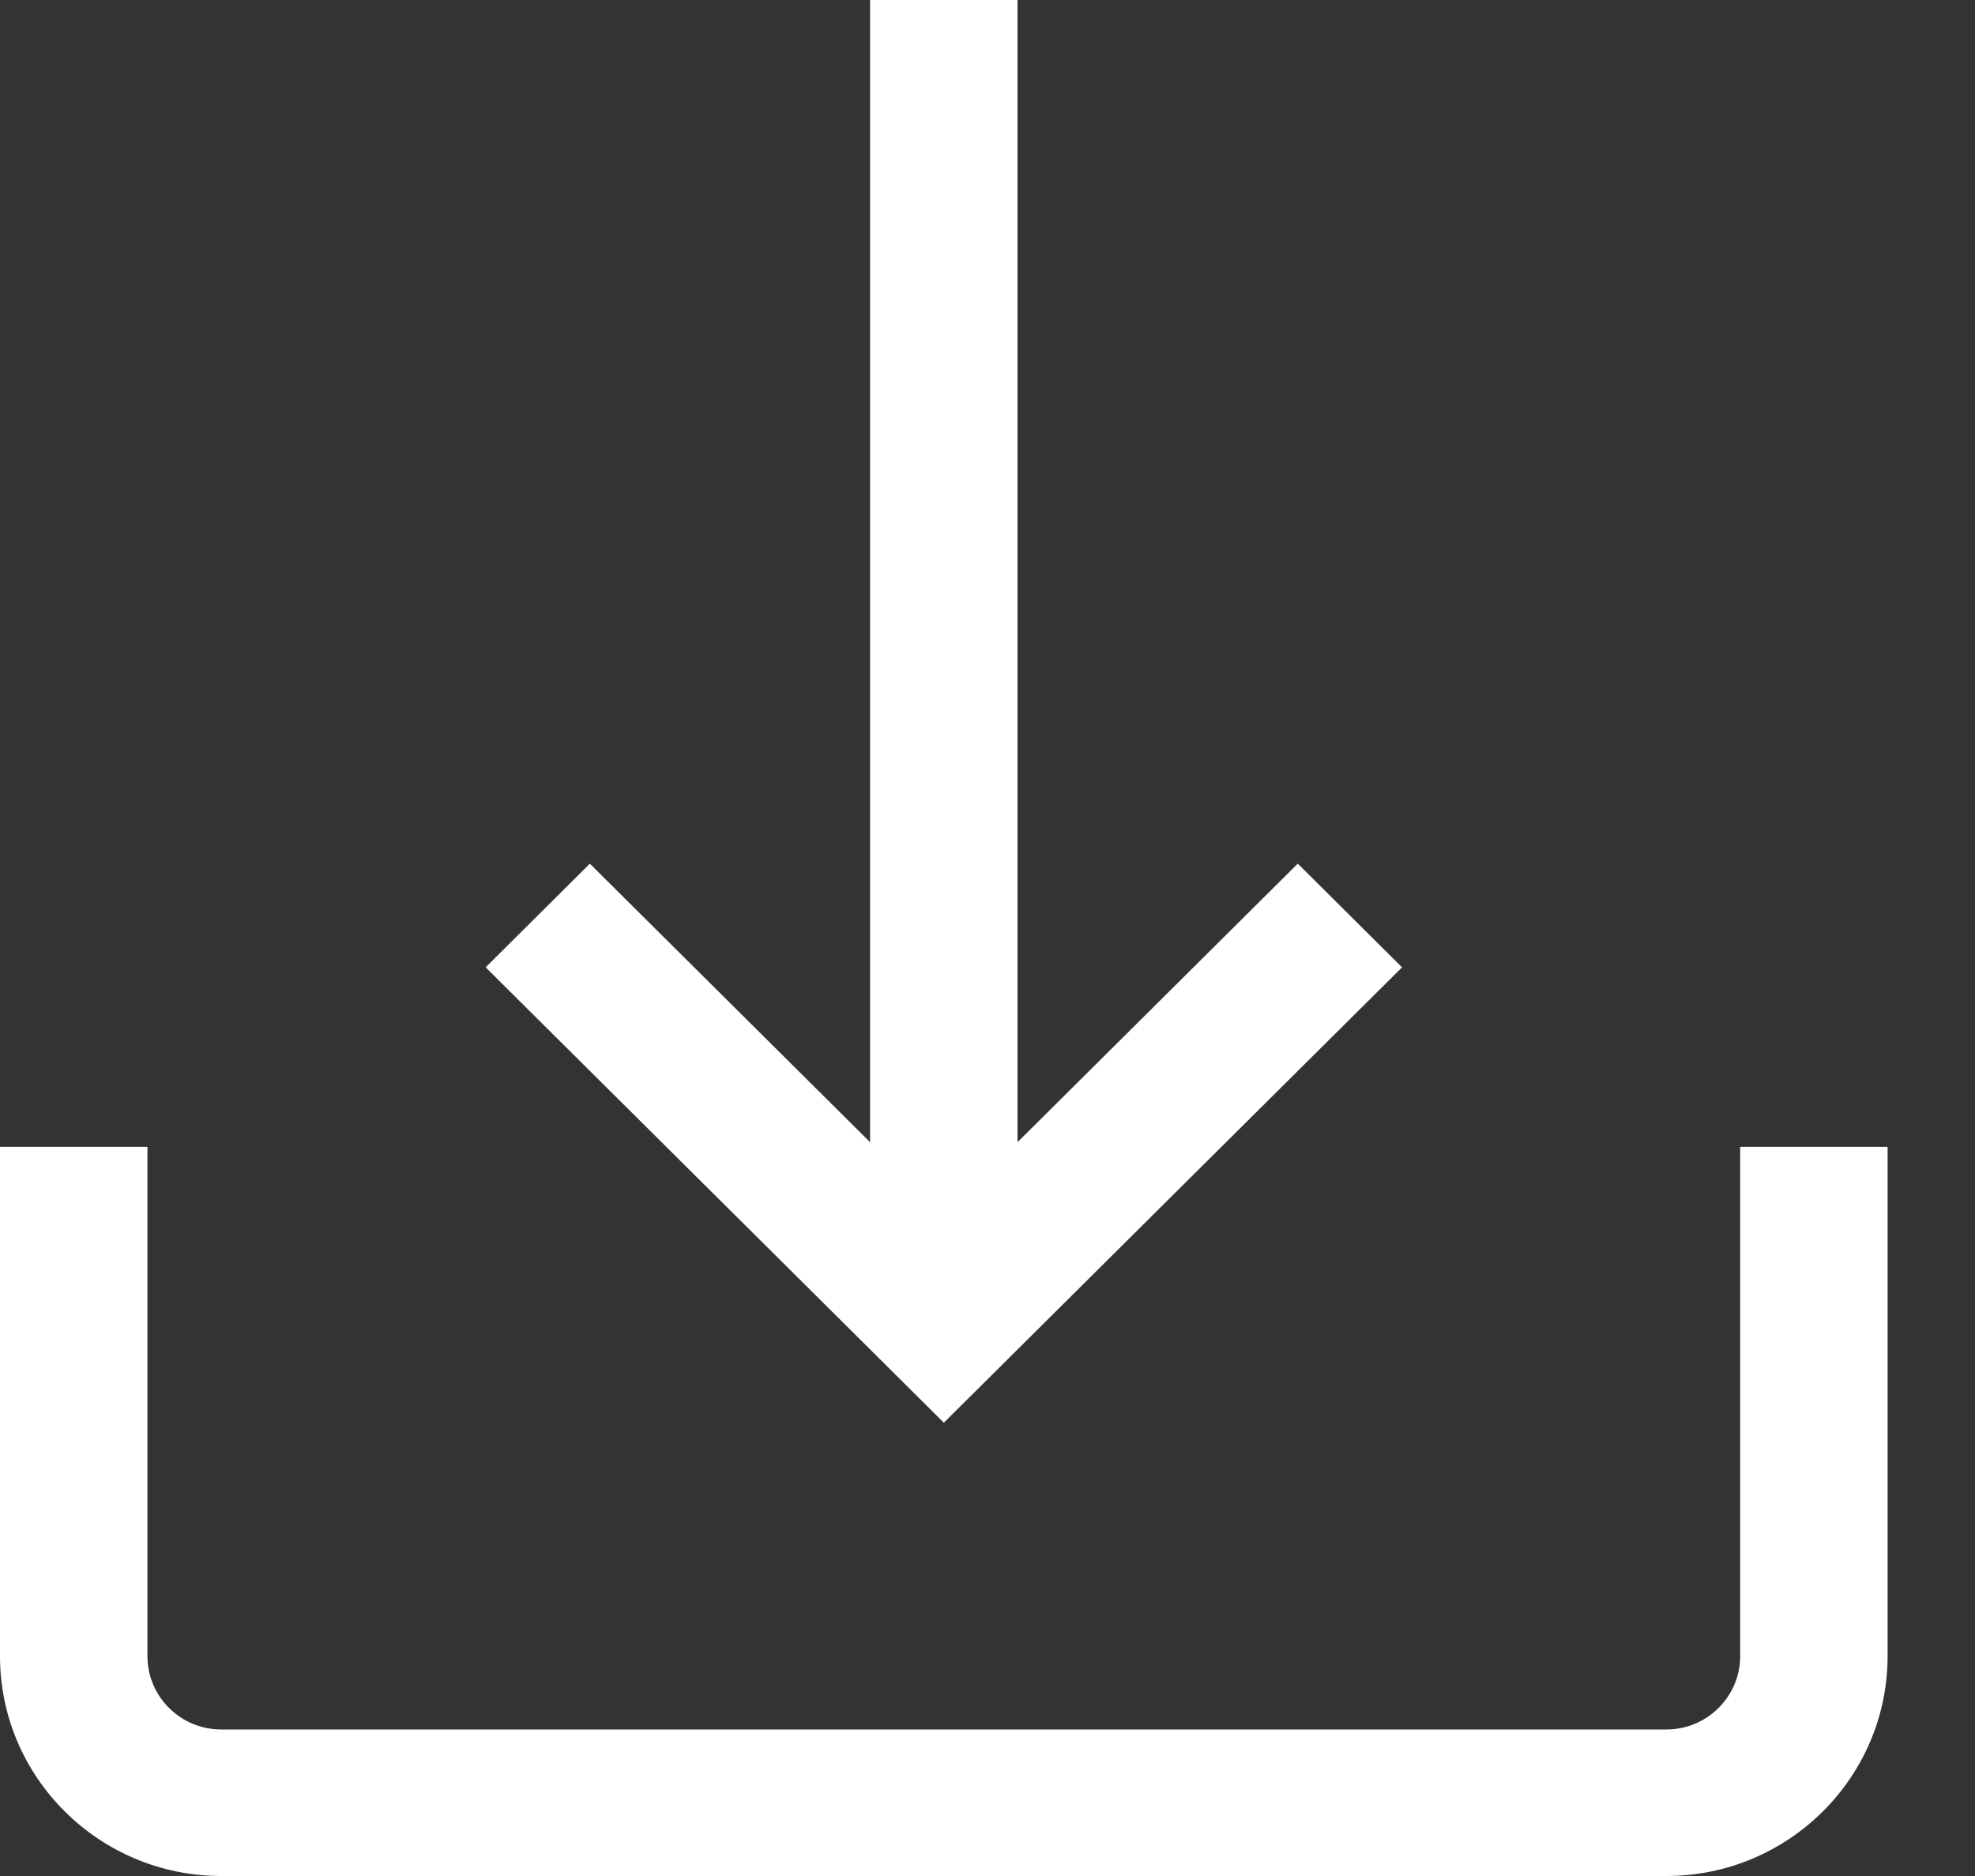 <svg width="20" height="19" viewBox="0 0 20 19" fill="none" xmlns="http://www.w3.org/2000/svg">
<rect x="0" y="0" width="20" height="19" fill="#333333" stroke="none"/>
<g clip-path="url(#clip0_0_59)">
<path d="M17.622 11.615V16.773C17.622 17.183 17.287 17.516 16.875 17.516H2.24C1.828 17.516 1.493 17.183 1.493 16.773V11.615H0V16.773C0 18.001 1.005 19 2.24 19H16.875C18.11 19 19.115 18.001 19.115 16.773V11.615H17.622Z" fill="white"/>
<path d="M13.142 8.747L10.304 11.568V0H8.811V11.568L5.973 8.747L4.918 9.797L9.558 14.409L14.198 9.797L13.142 8.747Z" fill="white"/>
</g>
<defs>
<clipPath id="clip0_0_59">
<rect width="19.115" height="19" fill="white"/>
</clipPath>
</defs>
</svg>
